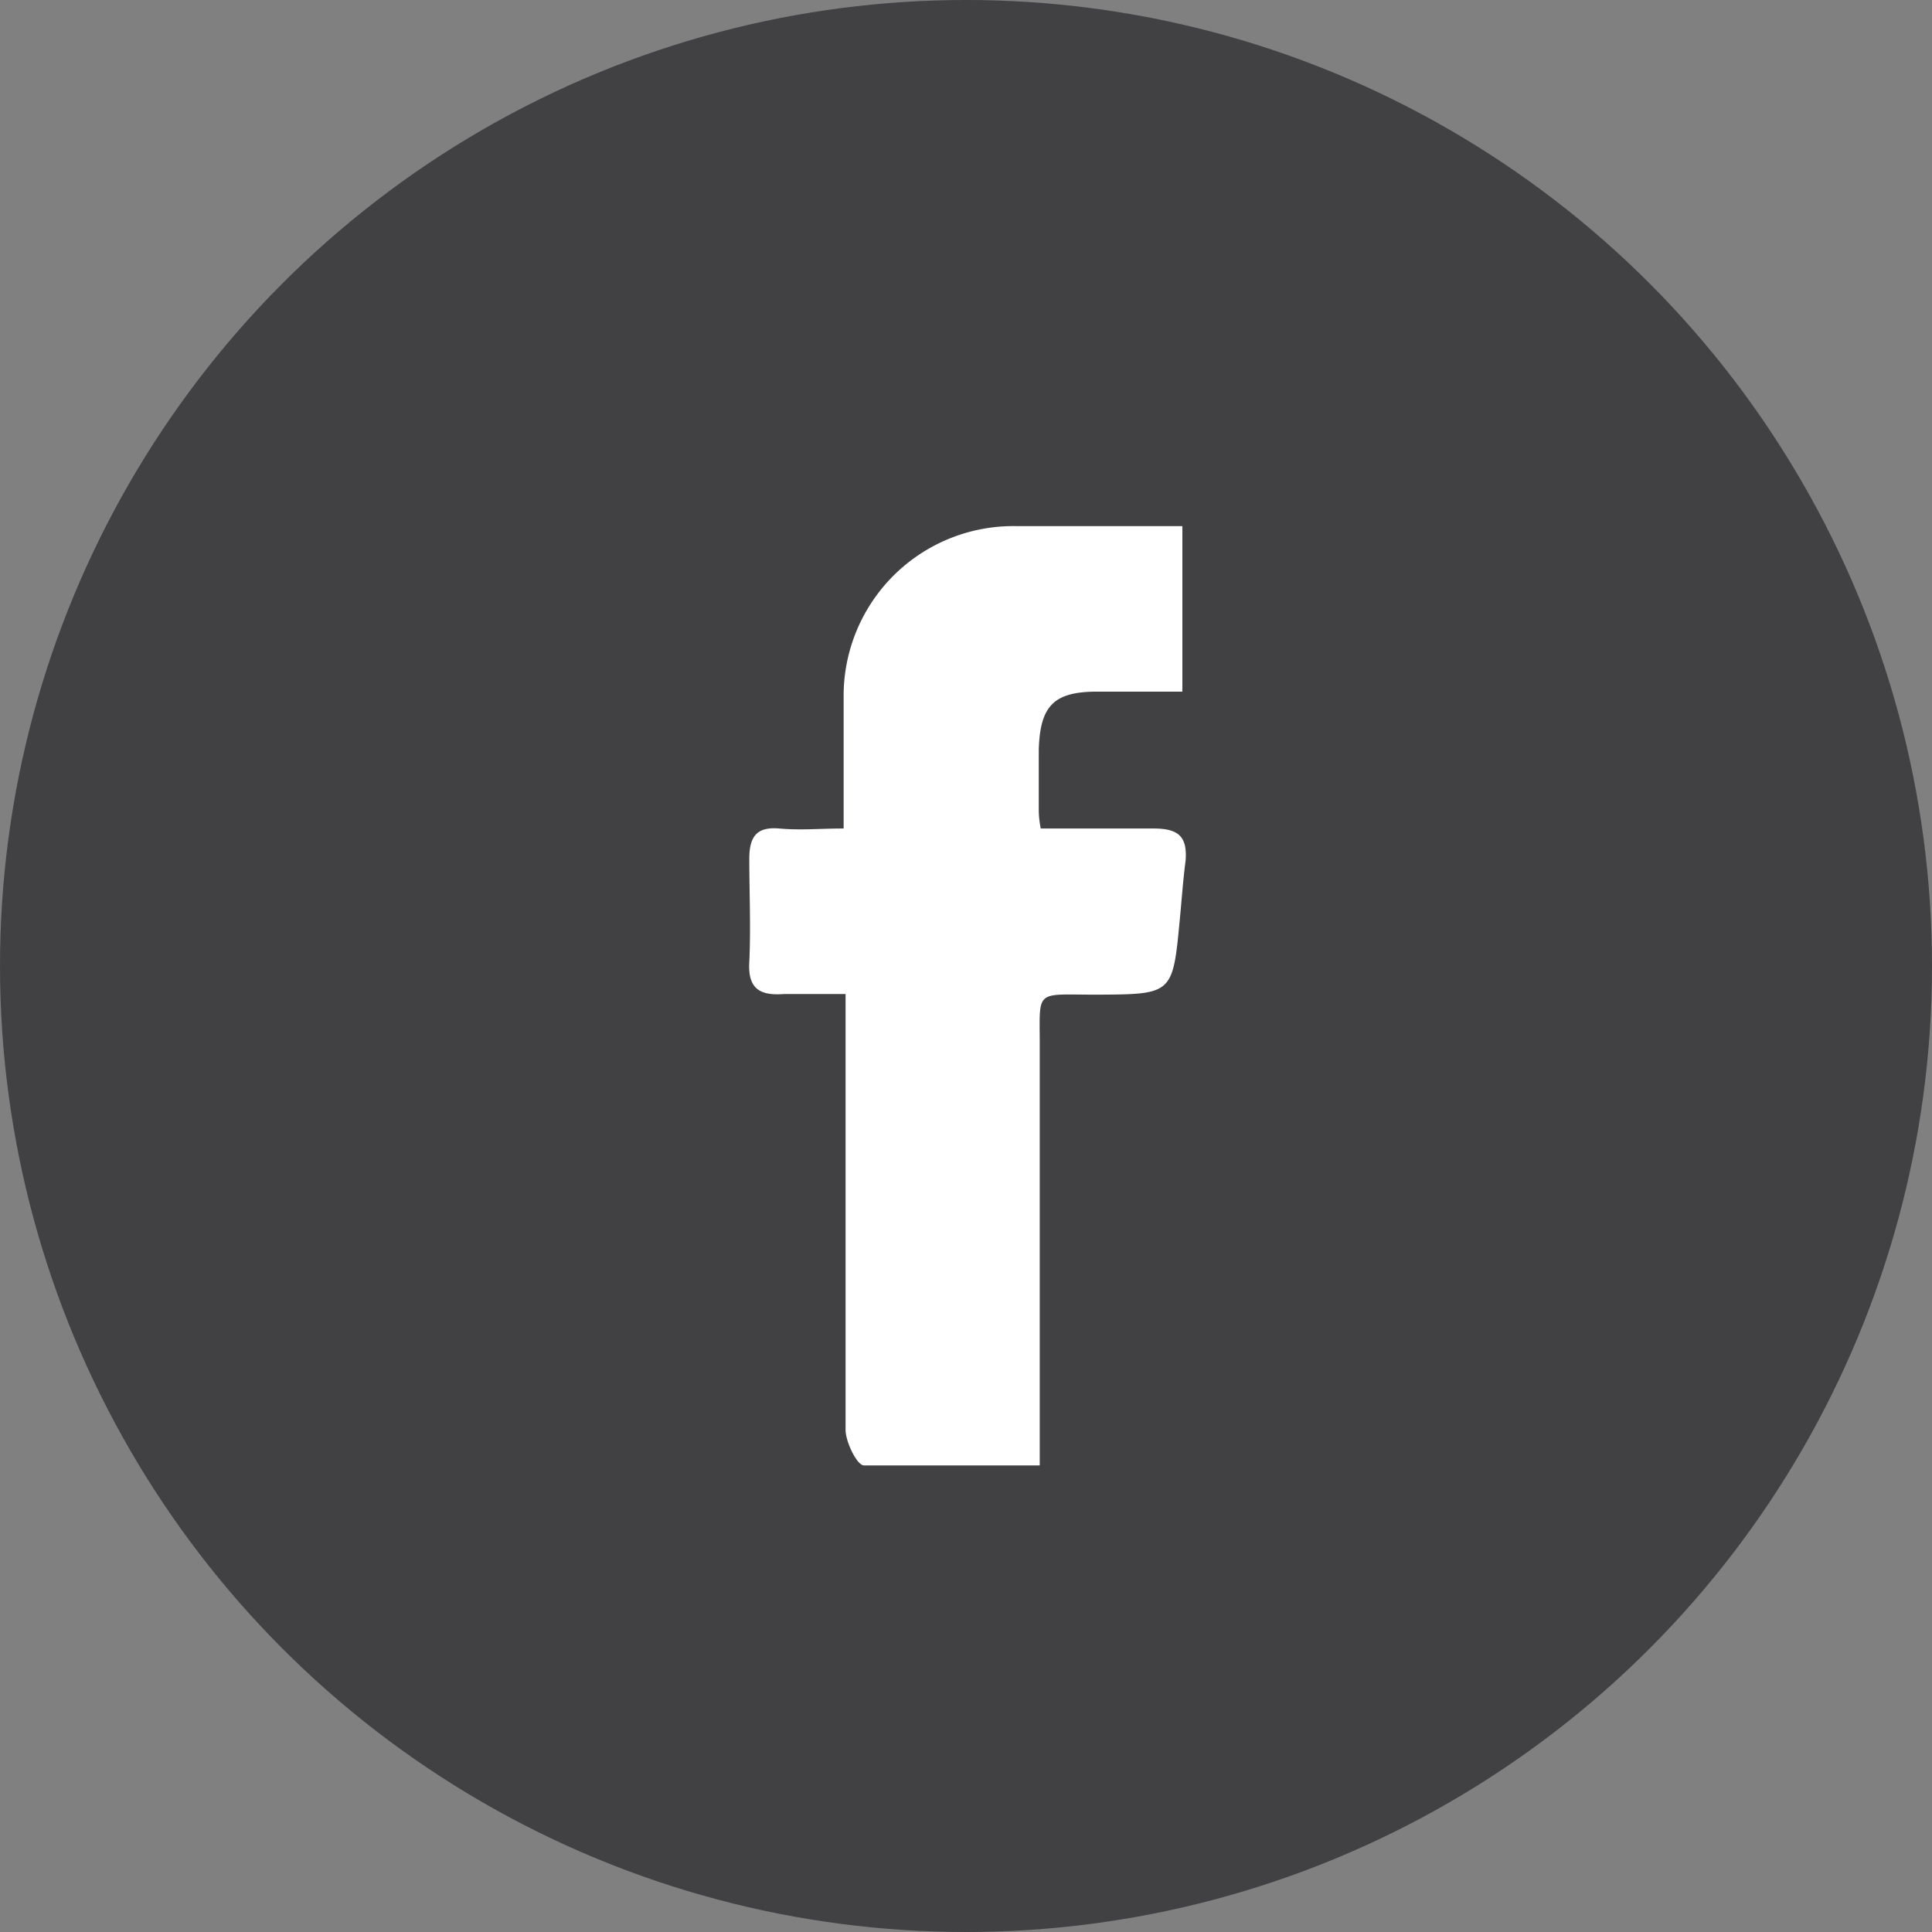 <svg xmlns="http://www.w3.org/2000/svg" viewBox="0 0 60 60"><rect x="0" y="0" width="60" height="60" fill="#808080" stroke="none"/><title>social media assets</title><circle cx="30" cy="30" r="30" style="fill:#414042"/><path d="M26.2,25.73c0-1.47,0-2.76,0-4.06a5.27,5.27,0,0,1,5.4-5.33c1.67,0,3.34,0,5.12,0v5.14c-.87,0-1.77,0-2.66,0-1.34,0-1.76.45-1.8,1.8,0,.61,0,1.22,0,1.83,0,.14,0,.29.06.62,1.17,0,2.34,0,3.5,0,.76,0,1.06.23,1,1-.08.6-.12,1.21-.18,1.82-.22,2.34-.22,2.33-2.62,2.34-1.94,0-1.72-.19-1.73,1.7V45.51c-1.9,0-3.68,0-5.46,0-.21,0-.56-.71-.57-1.09,0-4,0-8.09,0-12.13V30.87c-.71,0-1.31,0-1.91,0-.76.06-1.13-.17-1.08-1,.05-1.07,0-2.14,0-3.2,0-.69.23-1,.93-.94S25.42,25.73,26.2,25.73Z" style="fill:#fff"/></svg>